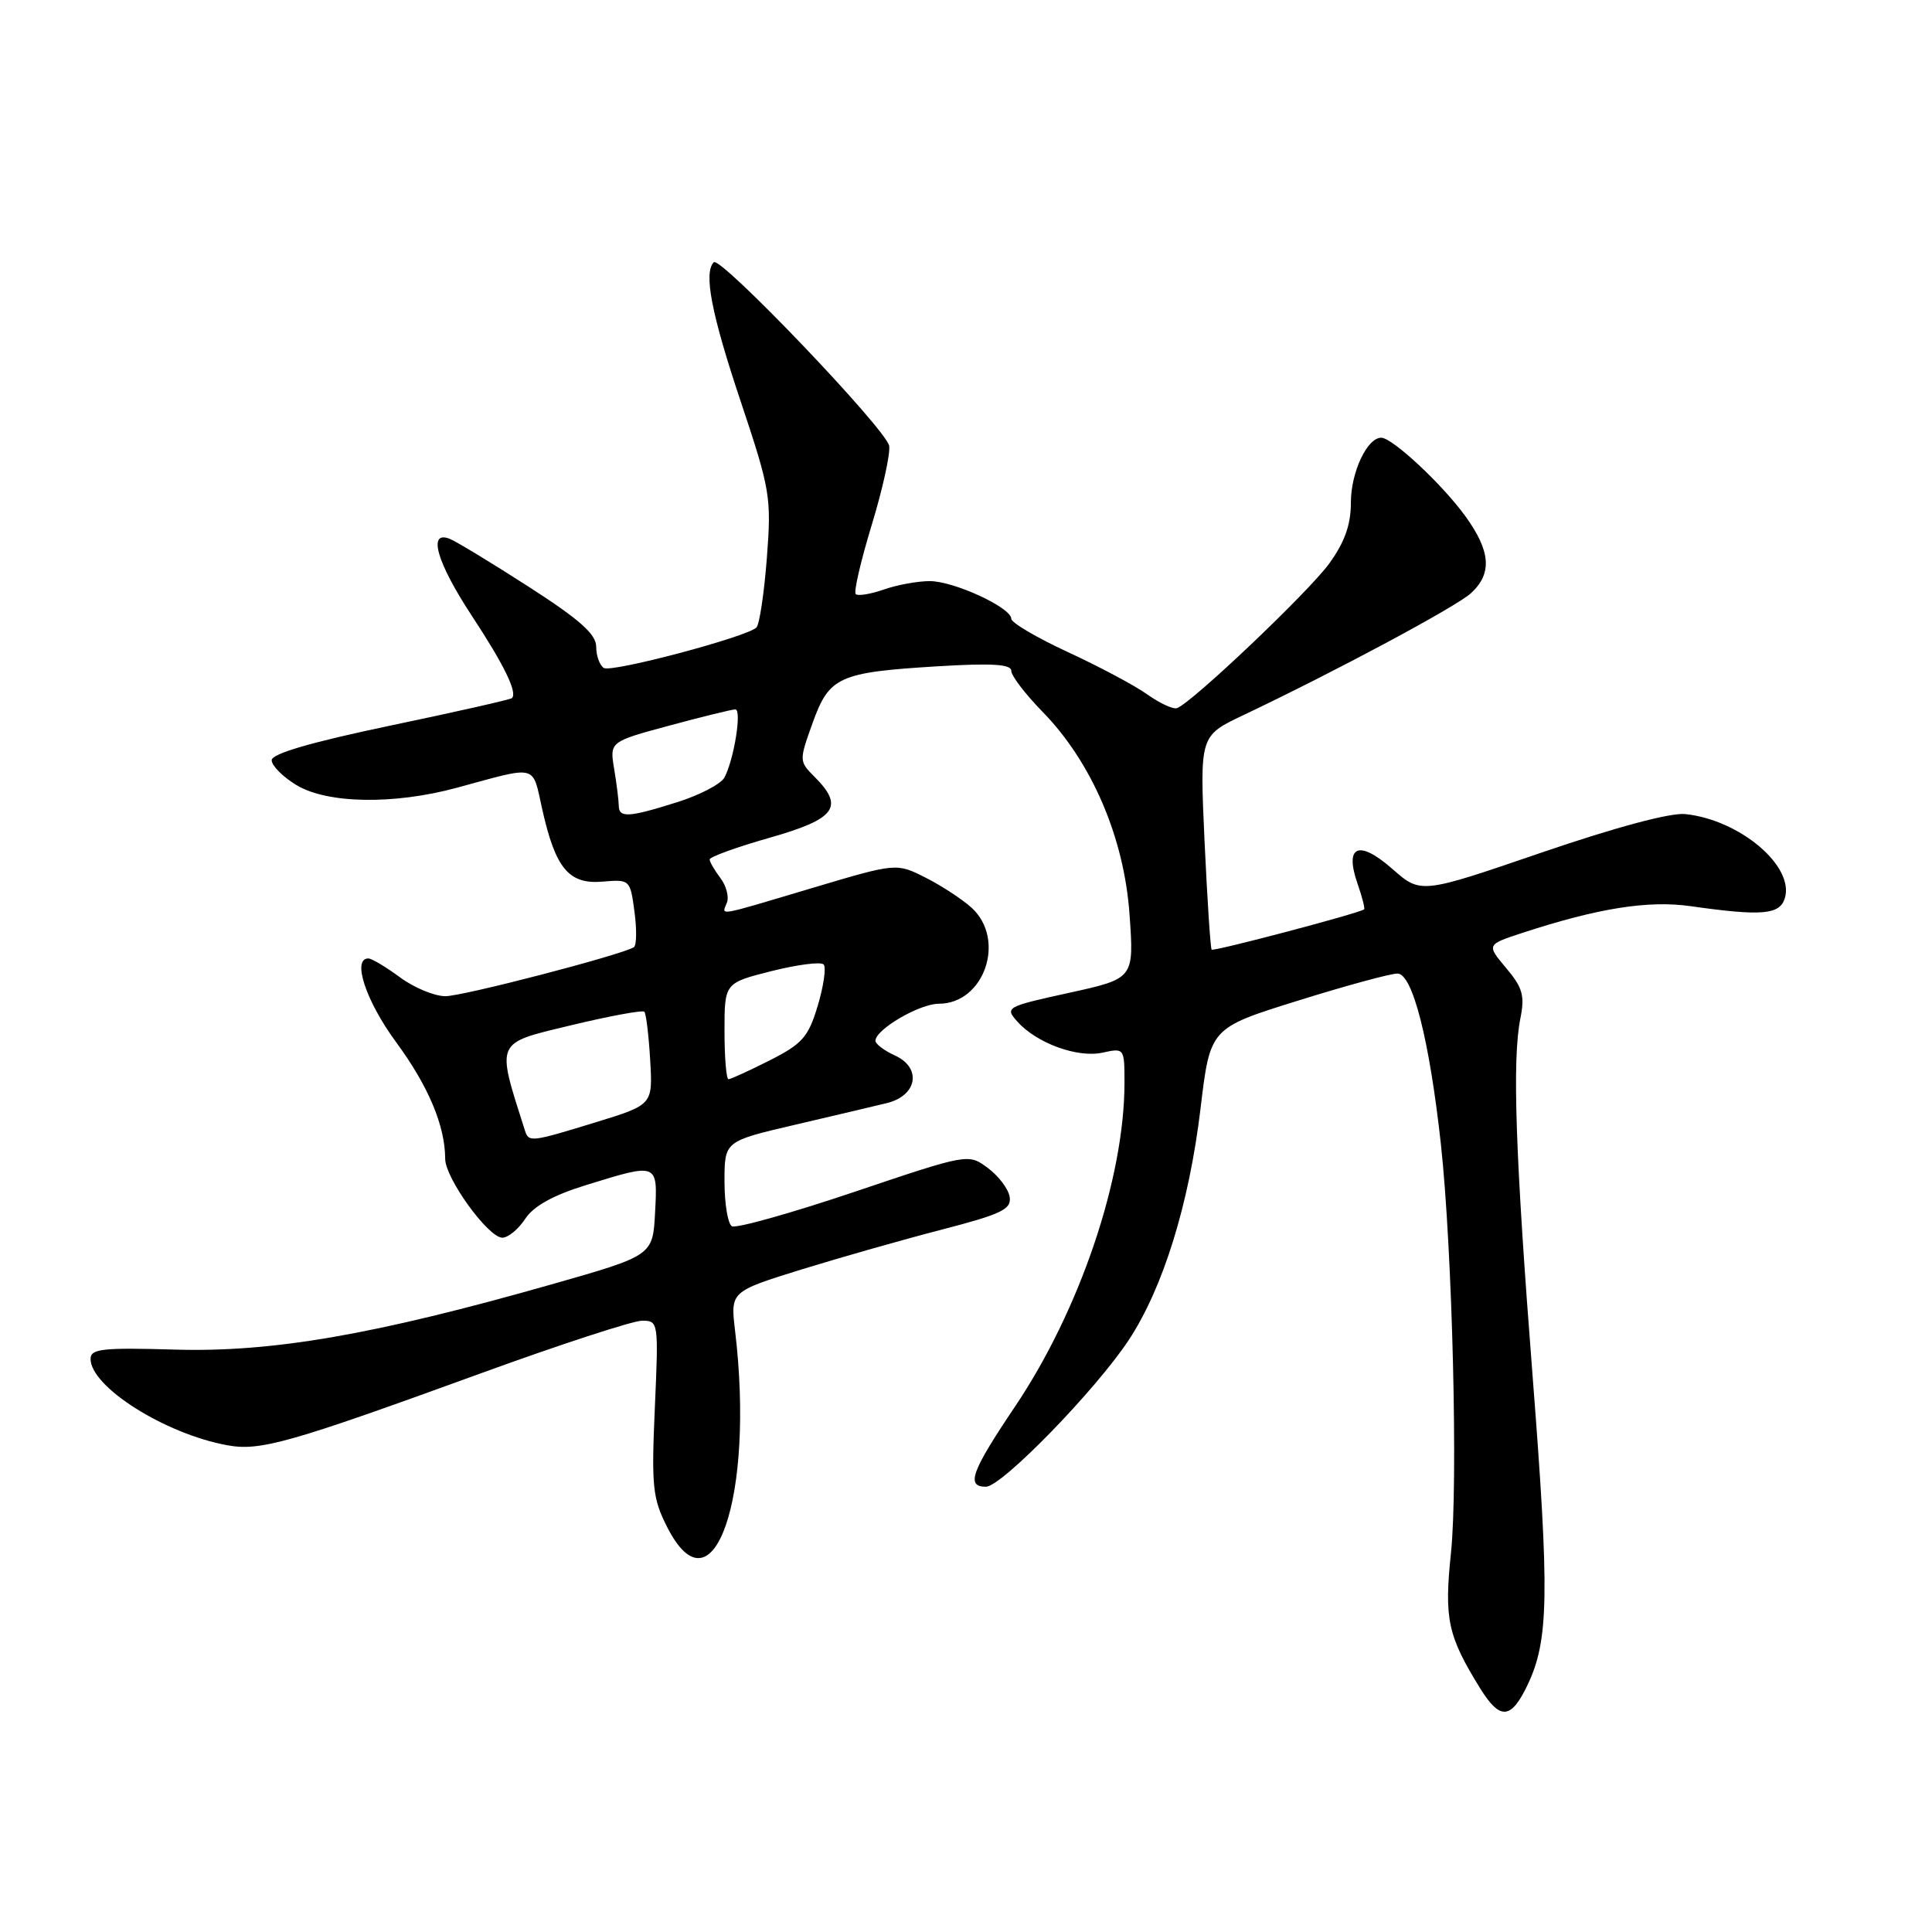<?xml version="1.0" encoding="UTF-8" standalone="no"?>
<!DOCTYPE svg PUBLIC "-//W3C//DTD SVG 1.1//EN" "http://www.w3.org/Graphics/SVG/1.1/DTD/svg11.dtd" >
<svg xmlns="http://www.w3.org/2000/svg" xmlns:xlink="http://www.w3.org/1999/xlink" version="1.1" viewBox="0 0 256 256">
 <g >
 <path fill="currentColor"
d=" M 202.41 223.26 C 205.23 217.35 205.33 211.28 203.09 182.50 C 200.79 152.99 200.36 140.41 201.46 134.93 C 202.06 131.94 201.76 130.86 199.57 128.27 C 196.97 125.17 196.97 125.17 201.73 123.61 C 211.75 120.33 218.38 119.28 224.00 120.07 C 233.42 121.41 235.80 121.21 236.49 119.05 C 237.83 114.80 230.55 108.63 223.31 107.87 C 221.35 107.66 214.05 109.62 204.21 112.99 C 188.27 118.45 188.27 118.45 184.51 115.15 C 180.04 111.22 178.12 112.03 179.88 117.09 C 180.50 118.87 180.89 120.40 180.75 120.50 C 179.95 121.05 160.78 126.11 160.55 125.83 C 160.39 125.65 159.97 119.20 159.61 111.50 C 158.97 97.50 158.97 97.50 164.73 94.77 C 176.96 88.96 192.92 80.42 194.91 78.60 C 197.75 76.00 197.53 73.04 194.17 68.40 C 191.11 64.17 184.49 58.00 183.02 58.00 C 181.15 58.00 179.00 62.59 179.00 66.57 C 179.00 69.53 178.19 71.82 176.13 74.67 C 173.39 78.44 157.93 93.13 155.96 93.83 C 155.45 94.01 153.68 93.19 152.03 92.02 C 150.38 90.84 145.64 88.32 141.51 86.41 C 137.38 84.50 134.00 82.51 134.00 81.99 C 134.00 80.51 126.40 77.00 123.19 77.00 C 121.60 77.00 118.86 77.50 117.10 78.12 C 115.34 78.73 113.67 79.00 113.39 78.72 C 113.10 78.44 114.06 74.33 115.50 69.58 C 116.95 64.84 117.99 60.11 117.82 59.08 C 117.45 56.91 95.45 33.88 94.58 34.75 C 93.21 36.12 94.26 41.58 98.13 53.14 C 102.08 64.96 102.23 65.86 101.61 73.97 C 101.25 78.63 100.63 82.76 100.23 83.15 C 98.92 84.41 81.05 89.15 80.01 88.51 C 79.46 88.16 79.00 86.90 79.00 85.69 C 78.99 84.03 76.82 82.10 70.04 77.74 C 65.12 74.57 60.40 71.71 59.55 71.38 C 56.65 70.27 57.88 74.53 62.49 81.55 C 66.80 88.10 68.58 91.75 67.84 92.50 C 67.65 92.69 60.41 94.33 51.75 96.14 C 41.21 98.35 36.00 99.87 36.00 100.73 C 36.00 101.45 37.46 102.92 39.25 104.01 C 43.33 106.50 52.18 106.65 60.54 104.38 C 71.39 101.43 70.50 101.20 71.85 107.24 C 73.61 115.09 75.38 117.21 79.85 116.82 C 83.46 116.51 83.51 116.56 84.07 120.80 C 84.39 123.17 84.35 125.28 83.99 125.51 C 82.30 126.55 61.35 132.00 59.02 132.00 C 57.57 132.00 54.86 130.88 53.00 129.50 C 51.14 128.13 49.25 127.00 48.81 127.00 C 46.61 127.00 48.48 132.64 52.47 138.07 C 56.76 143.90 58.98 149.17 58.99 153.55 C 59.00 156.13 64.70 164.00 66.56 164.00 C 67.33 164.00 68.69 162.88 69.59 161.51 C 70.70 159.81 73.29 158.37 77.72 157.01 C 87.20 154.08 87.15 154.05 86.80 160.68 C 86.50 166.37 86.50 166.37 73.00 170.21 C 49.63 176.86 36.11 179.20 23.25 178.83 C 13.57 178.55 12.00 178.72 12.00 180.06 C 12.00 183.76 21.85 189.99 30.10 191.50 C 34.46 192.31 38.28 191.23 63.69 181.98 C 74.24 178.14 83.87 175.00 85.08 175.00 C 87.25 175.00 87.27 175.16 86.77 186.55 C 86.31 196.93 86.47 198.53 88.38 202.30 C 94.48 214.39 100.04 198.39 97.40 176.32 C 96.79 171.14 96.79 171.14 106.14 168.23 C 111.29 166.64 119.68 164.25 124.79 162.93 C 132.70 160.88 134.03 160.24 133.79 158.61 C 133.63 157.56 132.33 155.83 130.90 154.77 C 128.31 152.84 128.31 152.84 113.12 157.96 C 104.77 160.77 97.50 162.81 96.97 162.48 C 96.44 162.15 96.00 159.48 96.00 156.55 C 96.00 151.22 96.00 151.22 105.25 149.06 C 110.34 147.87 115.85 146.57 117.50 146.17 C 121.55 145.18 122.18 141.49 118.57 139.85 C 117.16 139.21 116.00 138.33 116.00 137.91 C 116.00 136.41 121.84 133.00 124.40 133.00 C 130.44 133.00 133.34 124.49 128.75 120.29 C 127.51 119.16 124.76 117.36 122.64 116.29 C 118.78 114.34 118.78 114.34 107.64 117.66 C 94.63 121.54 95.65 121.36 96.32 119.60 C 96.62 118.83 96.23 117.36 95.46 116.35 C 94.69 115.33 94.05 114.23 94.03 113.89 C 94.01 113.55 97.60 112.25 102.00 111.00 C 110.75 108.51 111.92 106.92 107.93 102.93 C 105.88 100.88 105.88 100.79 107.67 95.81 C 109.88 89.66 111.12 89.09 124.21 88.29 C 131.44 87.85 134.00 88.01 134.00 88.89 C 134.00 89.54 135.85 91.97 138.12 94.29 C 144.65 100.96 148.96 110.98 149.67 121.18 C 150.27 129.66 150.27 129.66 141.68 131.55 C 133.32 133.38 133.13 133.49 134.79 135.35 C 137.35 138.23 142.78 140.21 146.10 139.48 C 148.97 138.85 149.00 138.88 149.00 143.46 C 149.00 156.12 143.09 173.60 134.48 186.40 C 128.69 195.01 127.97 197.00 130.64 197.00 C 132.73 197.00 145.21 184.17 149.58 177.54 C 154.13 170.62 157.57 159.51 159.08 146.86 C 160.35 136.22 160.35 136.22 171.93 132.61 C 178.29 130.62 184.25 129.00 185.17 129.00 C 187.17 129.00 189.41 137.80 190.92 151.56 C 192.45 165.54 193.22 196.64 192.26 205.77 C 191.35 214.52 191.82 216.74 196.10 223.67 C 198.76 227.97 200.21 227.87 202.41 223.26 Z  M 69.54 149.75 C 65.74 137.81 65.52 138.30 75.60 135.87 C 80.74 134.63 85.14 133.82 85.38 134.06 C 85.61 134.30 85.96 137.17 86.15 140.44 C 86.50 146.38 86.50 146.38 79.00 148.69 C 70.26 151.37 70.06 151.39 69.54 149.75 Z  M 96.00 136.62 C 96.00 130.25 96.00 130.25 102.25 128.67 C 105.69 127.81 108.79 127.41 109.14 127.80 C 109.49 128.18 109.14 130.64 108.36 133.25 C 107.11 137.41 106.34 138.30 102.00 140.50 C 99.29 141.87 96.83 143.00 96.53 143.00 C 96.24 143.00 96.00 140.13 96.00 136.62 Z  M 81.99 106.75 C 81.98 106.06 81.71 103.87 81.38 101.89 C 80.78 98.28 80.78 98.28 88.71 96.14 C 93.07 94.96 96.99 94.00 97.43 94.00 C 98.33 94.00 97.26 100.64 95.99 103.03 C 95.53 103.88 92.71 105.36 89.74 106.29 C 83.28 108.33 82.00 108.40 81.99 106.75 Z "/>
</g>
</svg>